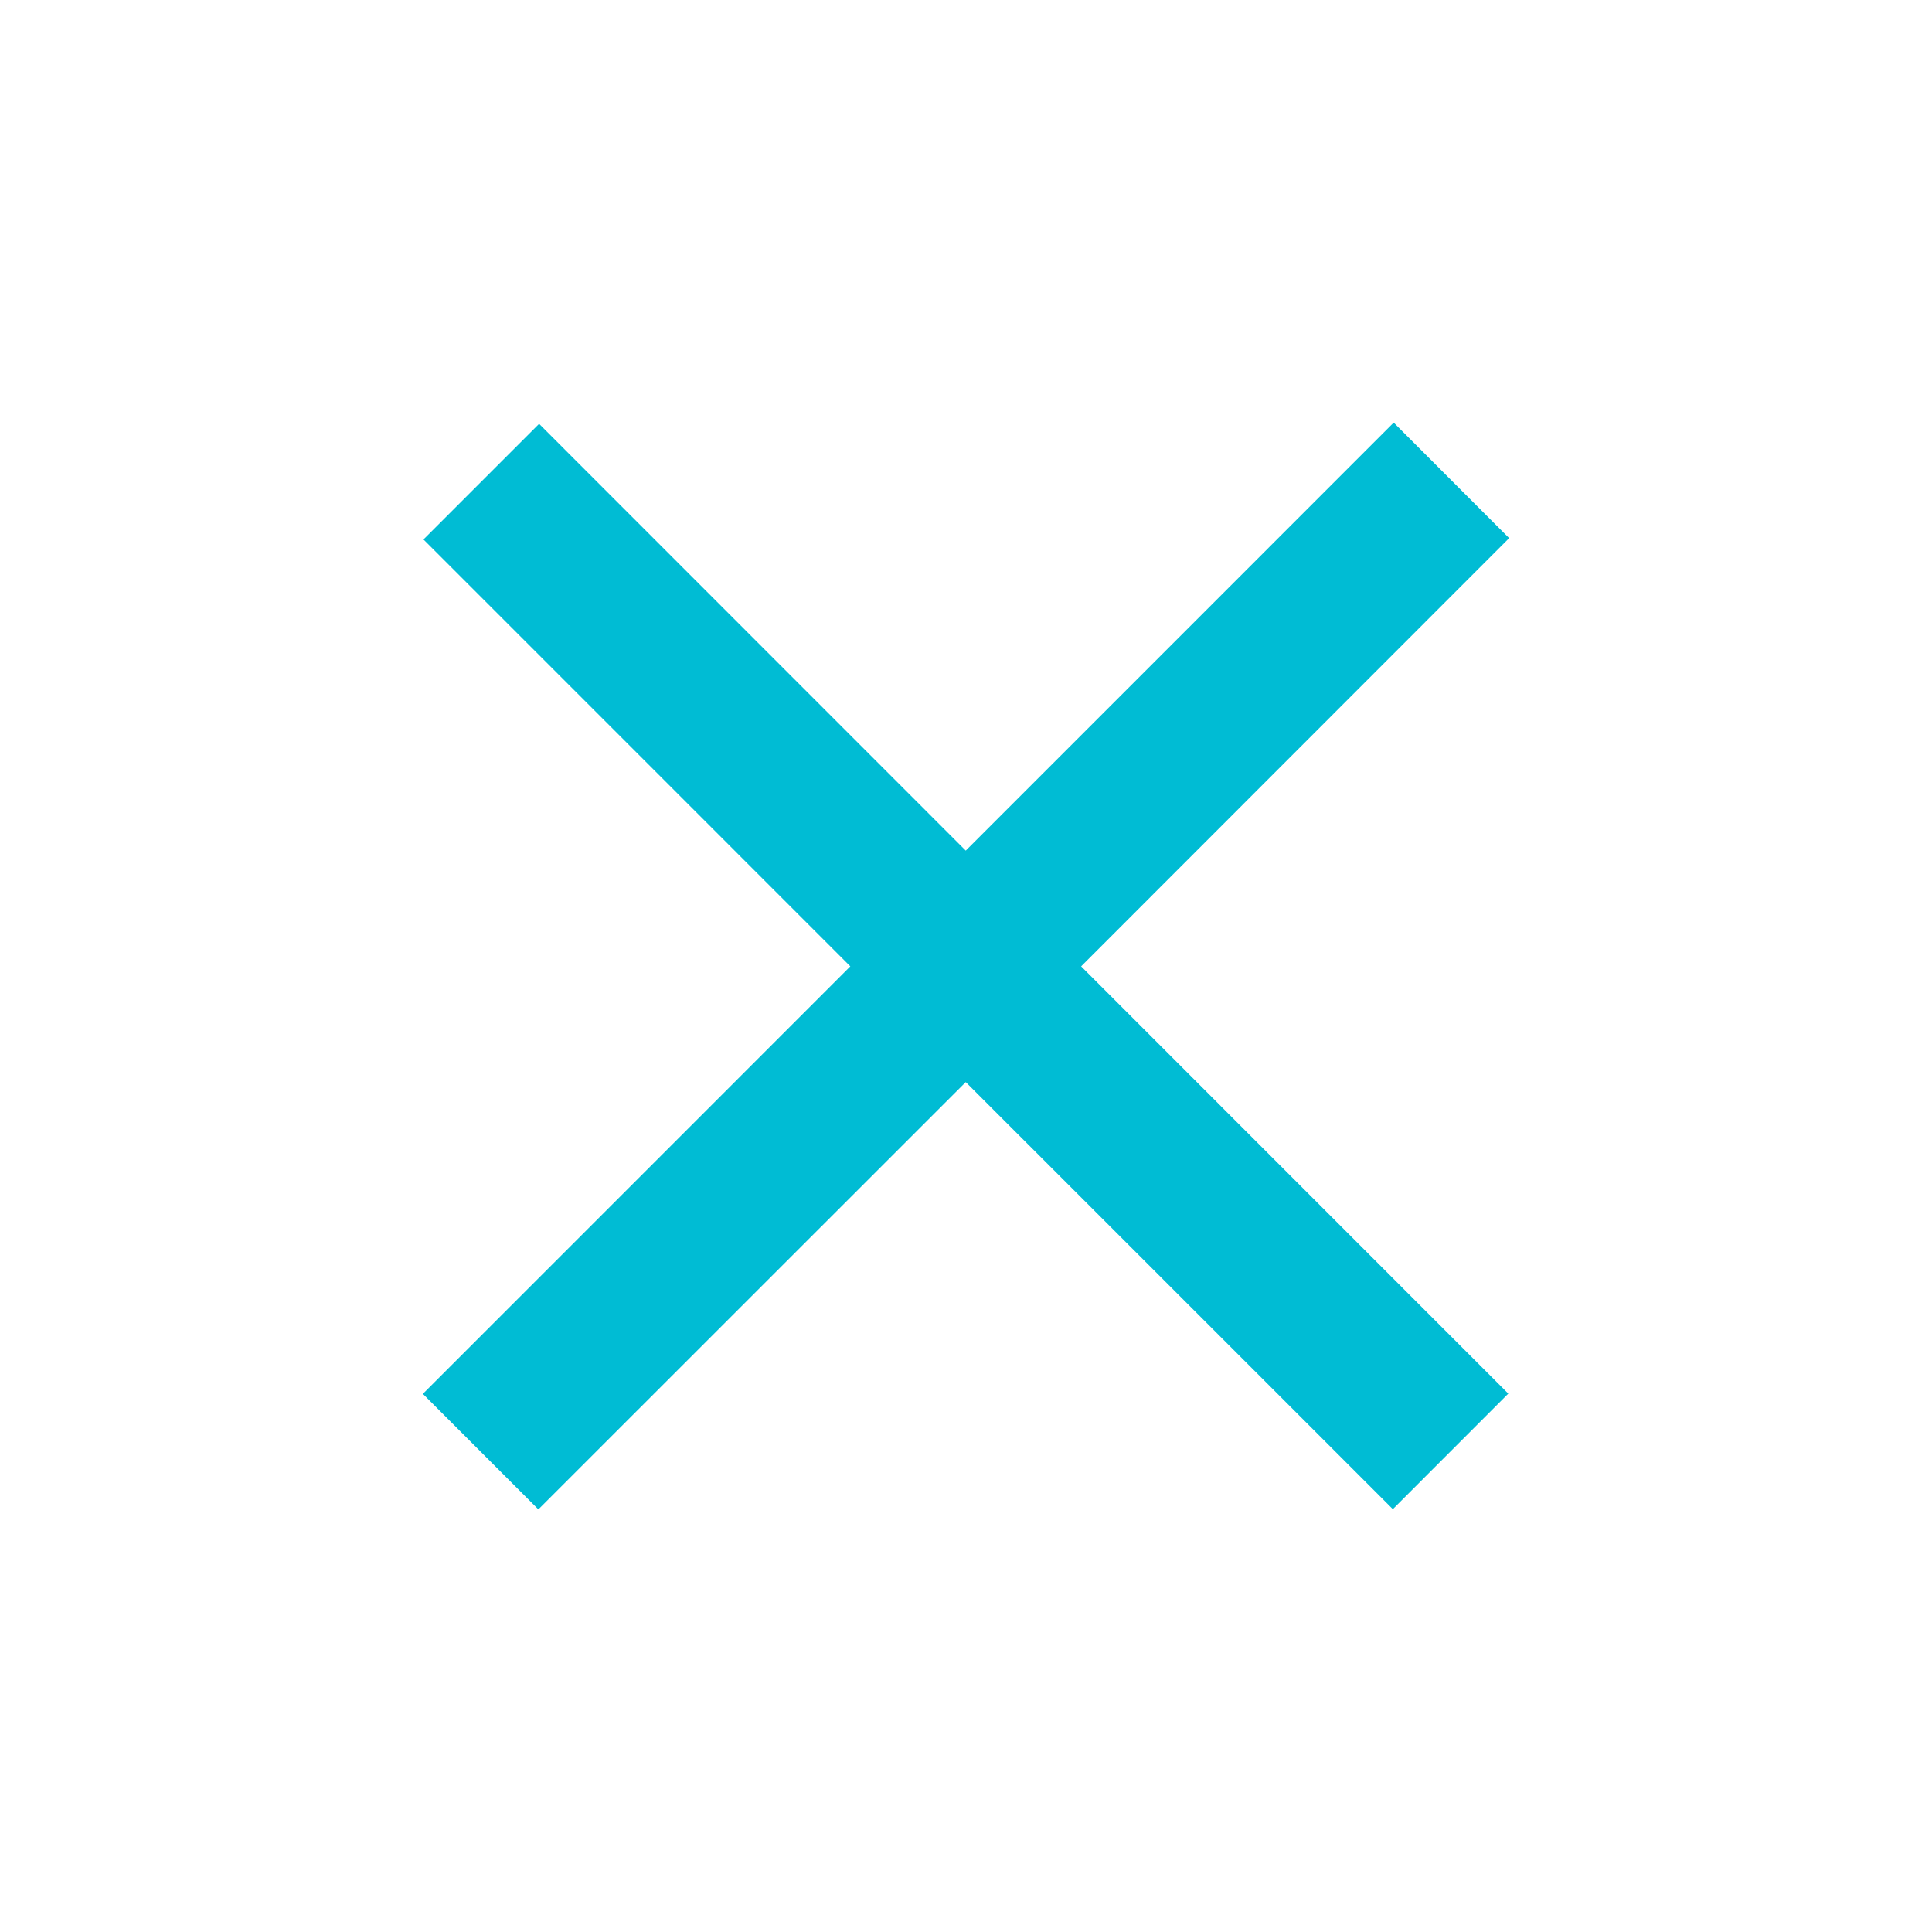 <?xml version="1.0" encoding="utf-8"?><!-- Uploaded to: SVG Repo, www.svgrepo.com, Generator: SVG Repo
Mixer Tools -->
<svg fill="#00bcd4" width="40px" height="40px" viewBox="0 0 32 32"
  xmlns="http://www.w3.org/2000/svg">
  <path
    d="M7.004 23.087l7.08-7.081-7.07-7.071L8.929 7.02l7.067 7.069L23.084 7l1.912 1.913-7.089 7.093 7.075 7.077-1.912 1.913-7.074-7.073L8.917 25z" />
</svg>